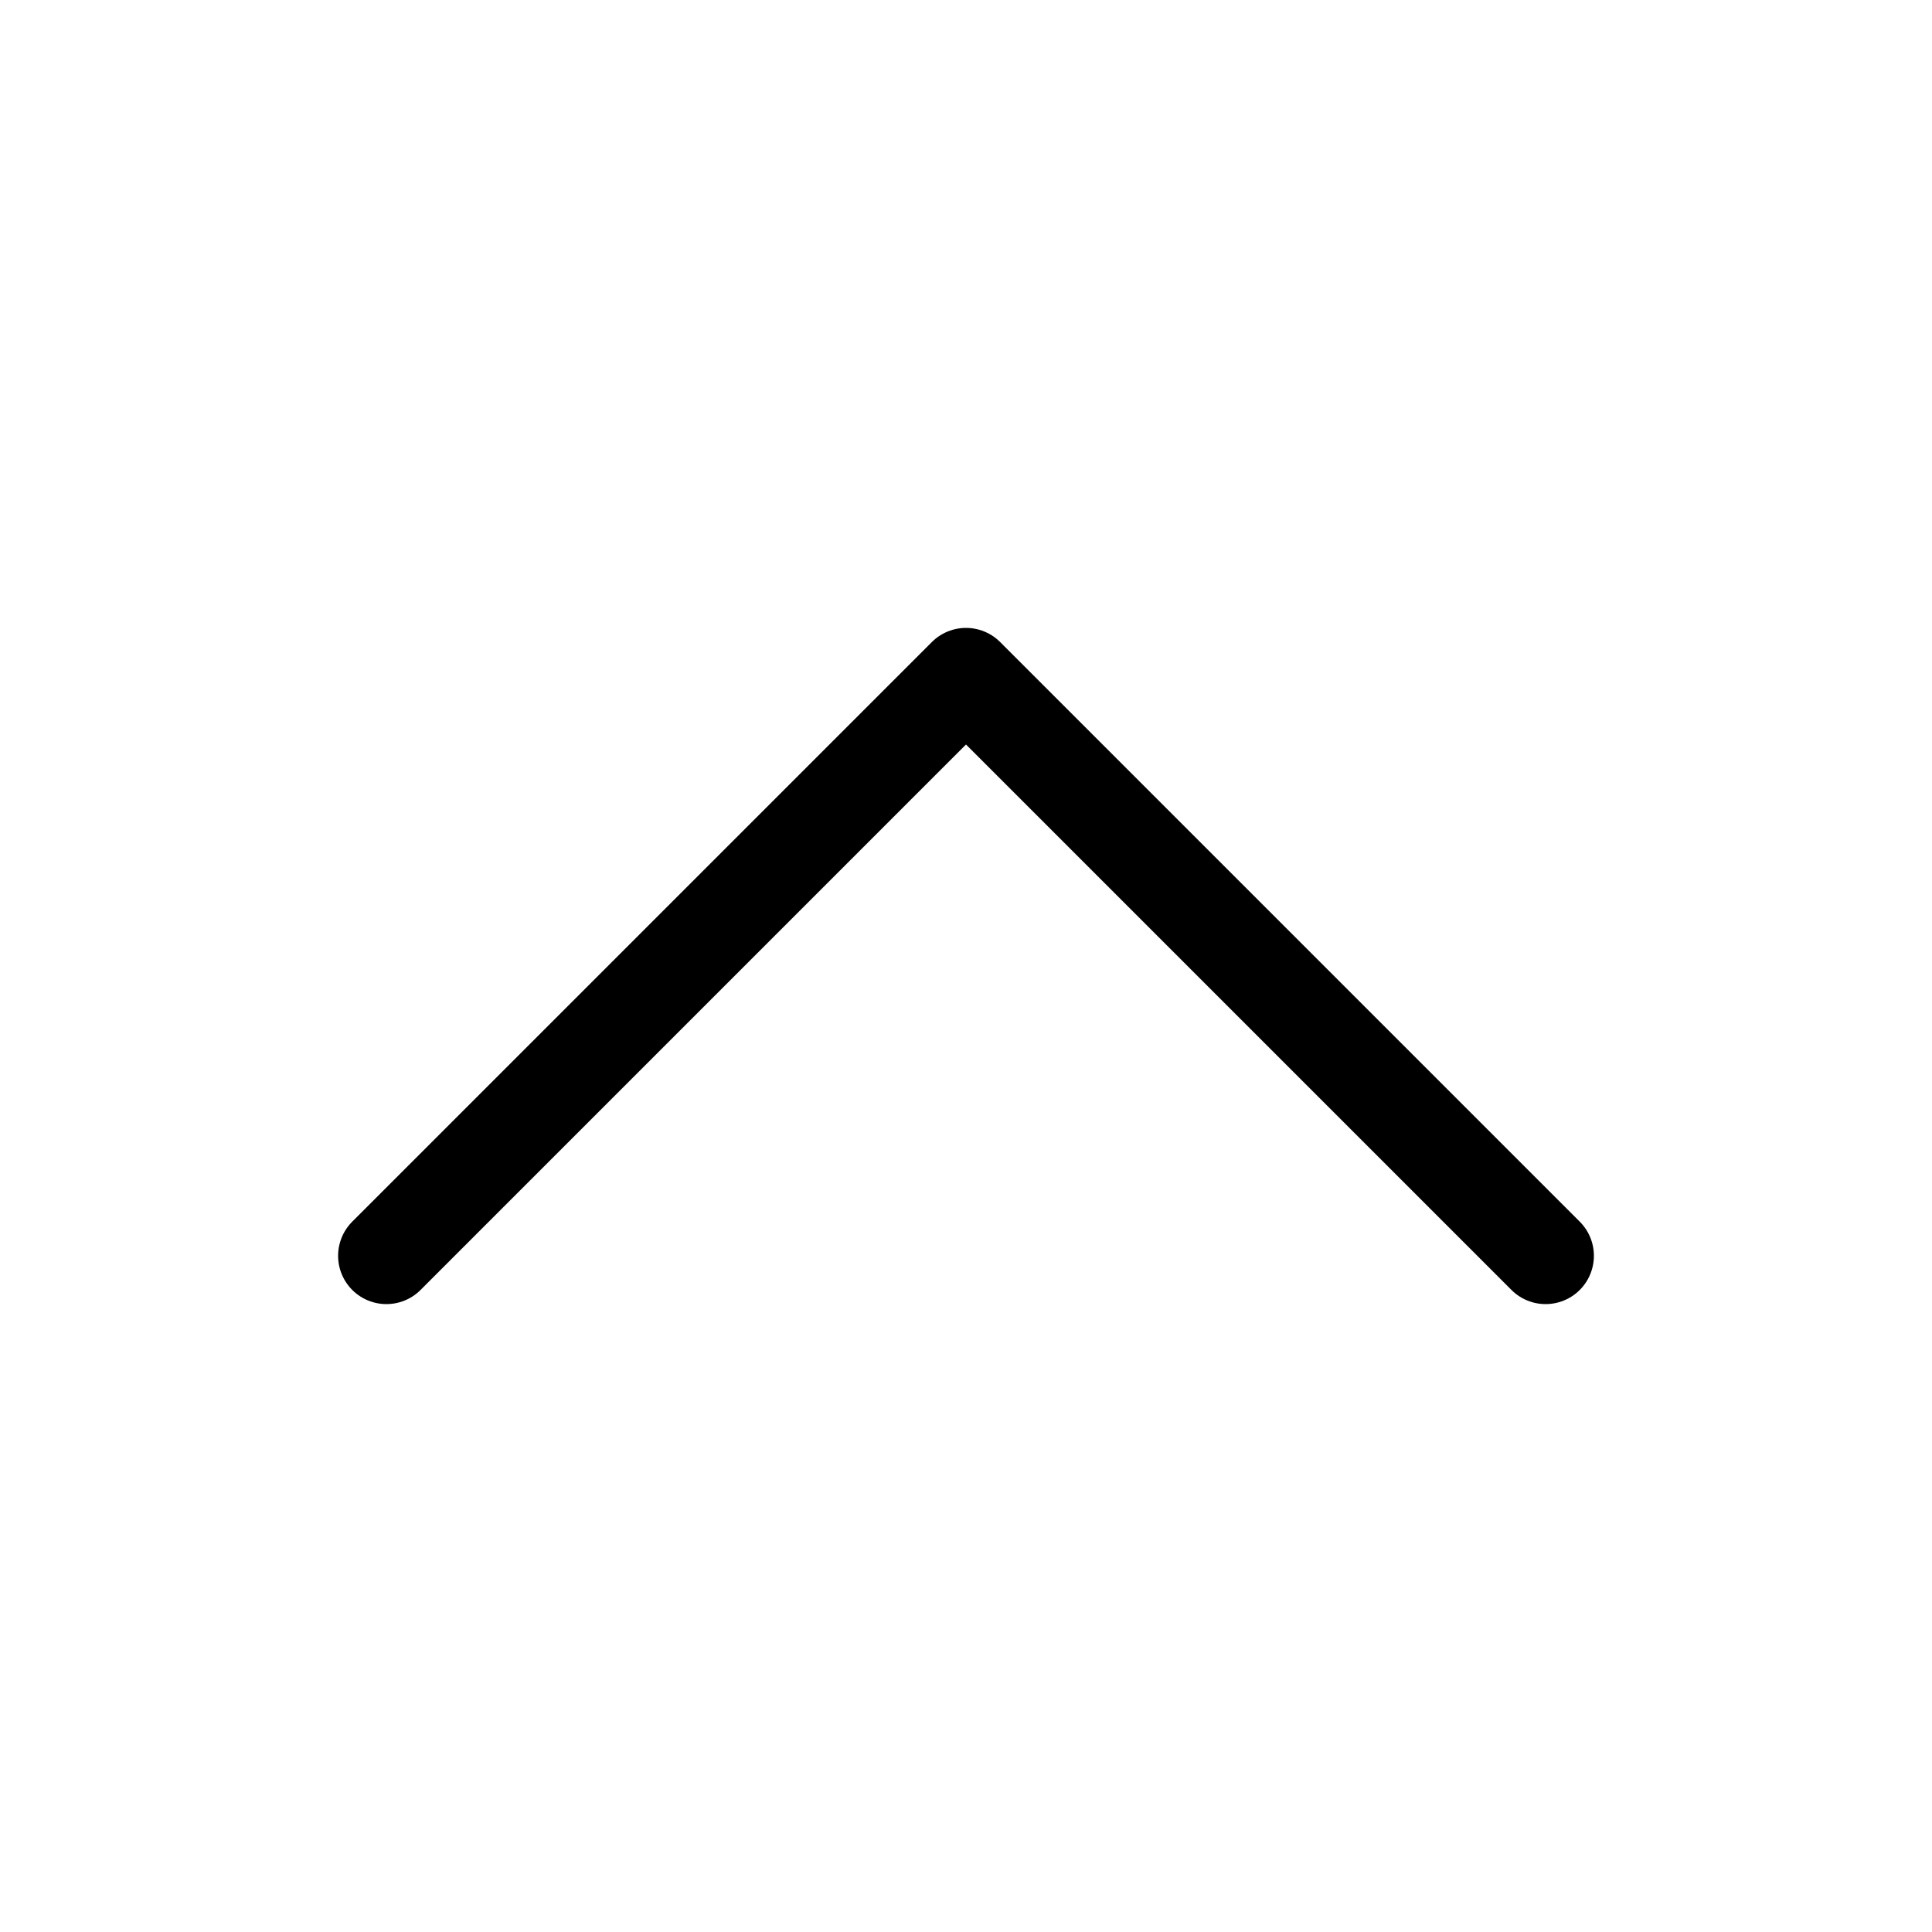 <svg xmlns="http://www.w3.org/2000/svg" width="20" height="20" class="bi bi-chevron-up" viewBox="0 0 20 20">
  <path fill="none" stroke="currentColor" stroke-linecap="round" stroke-linejoin="round" stroke-width="1" d="M4 13l6-6 6 6"/>
</svg>
